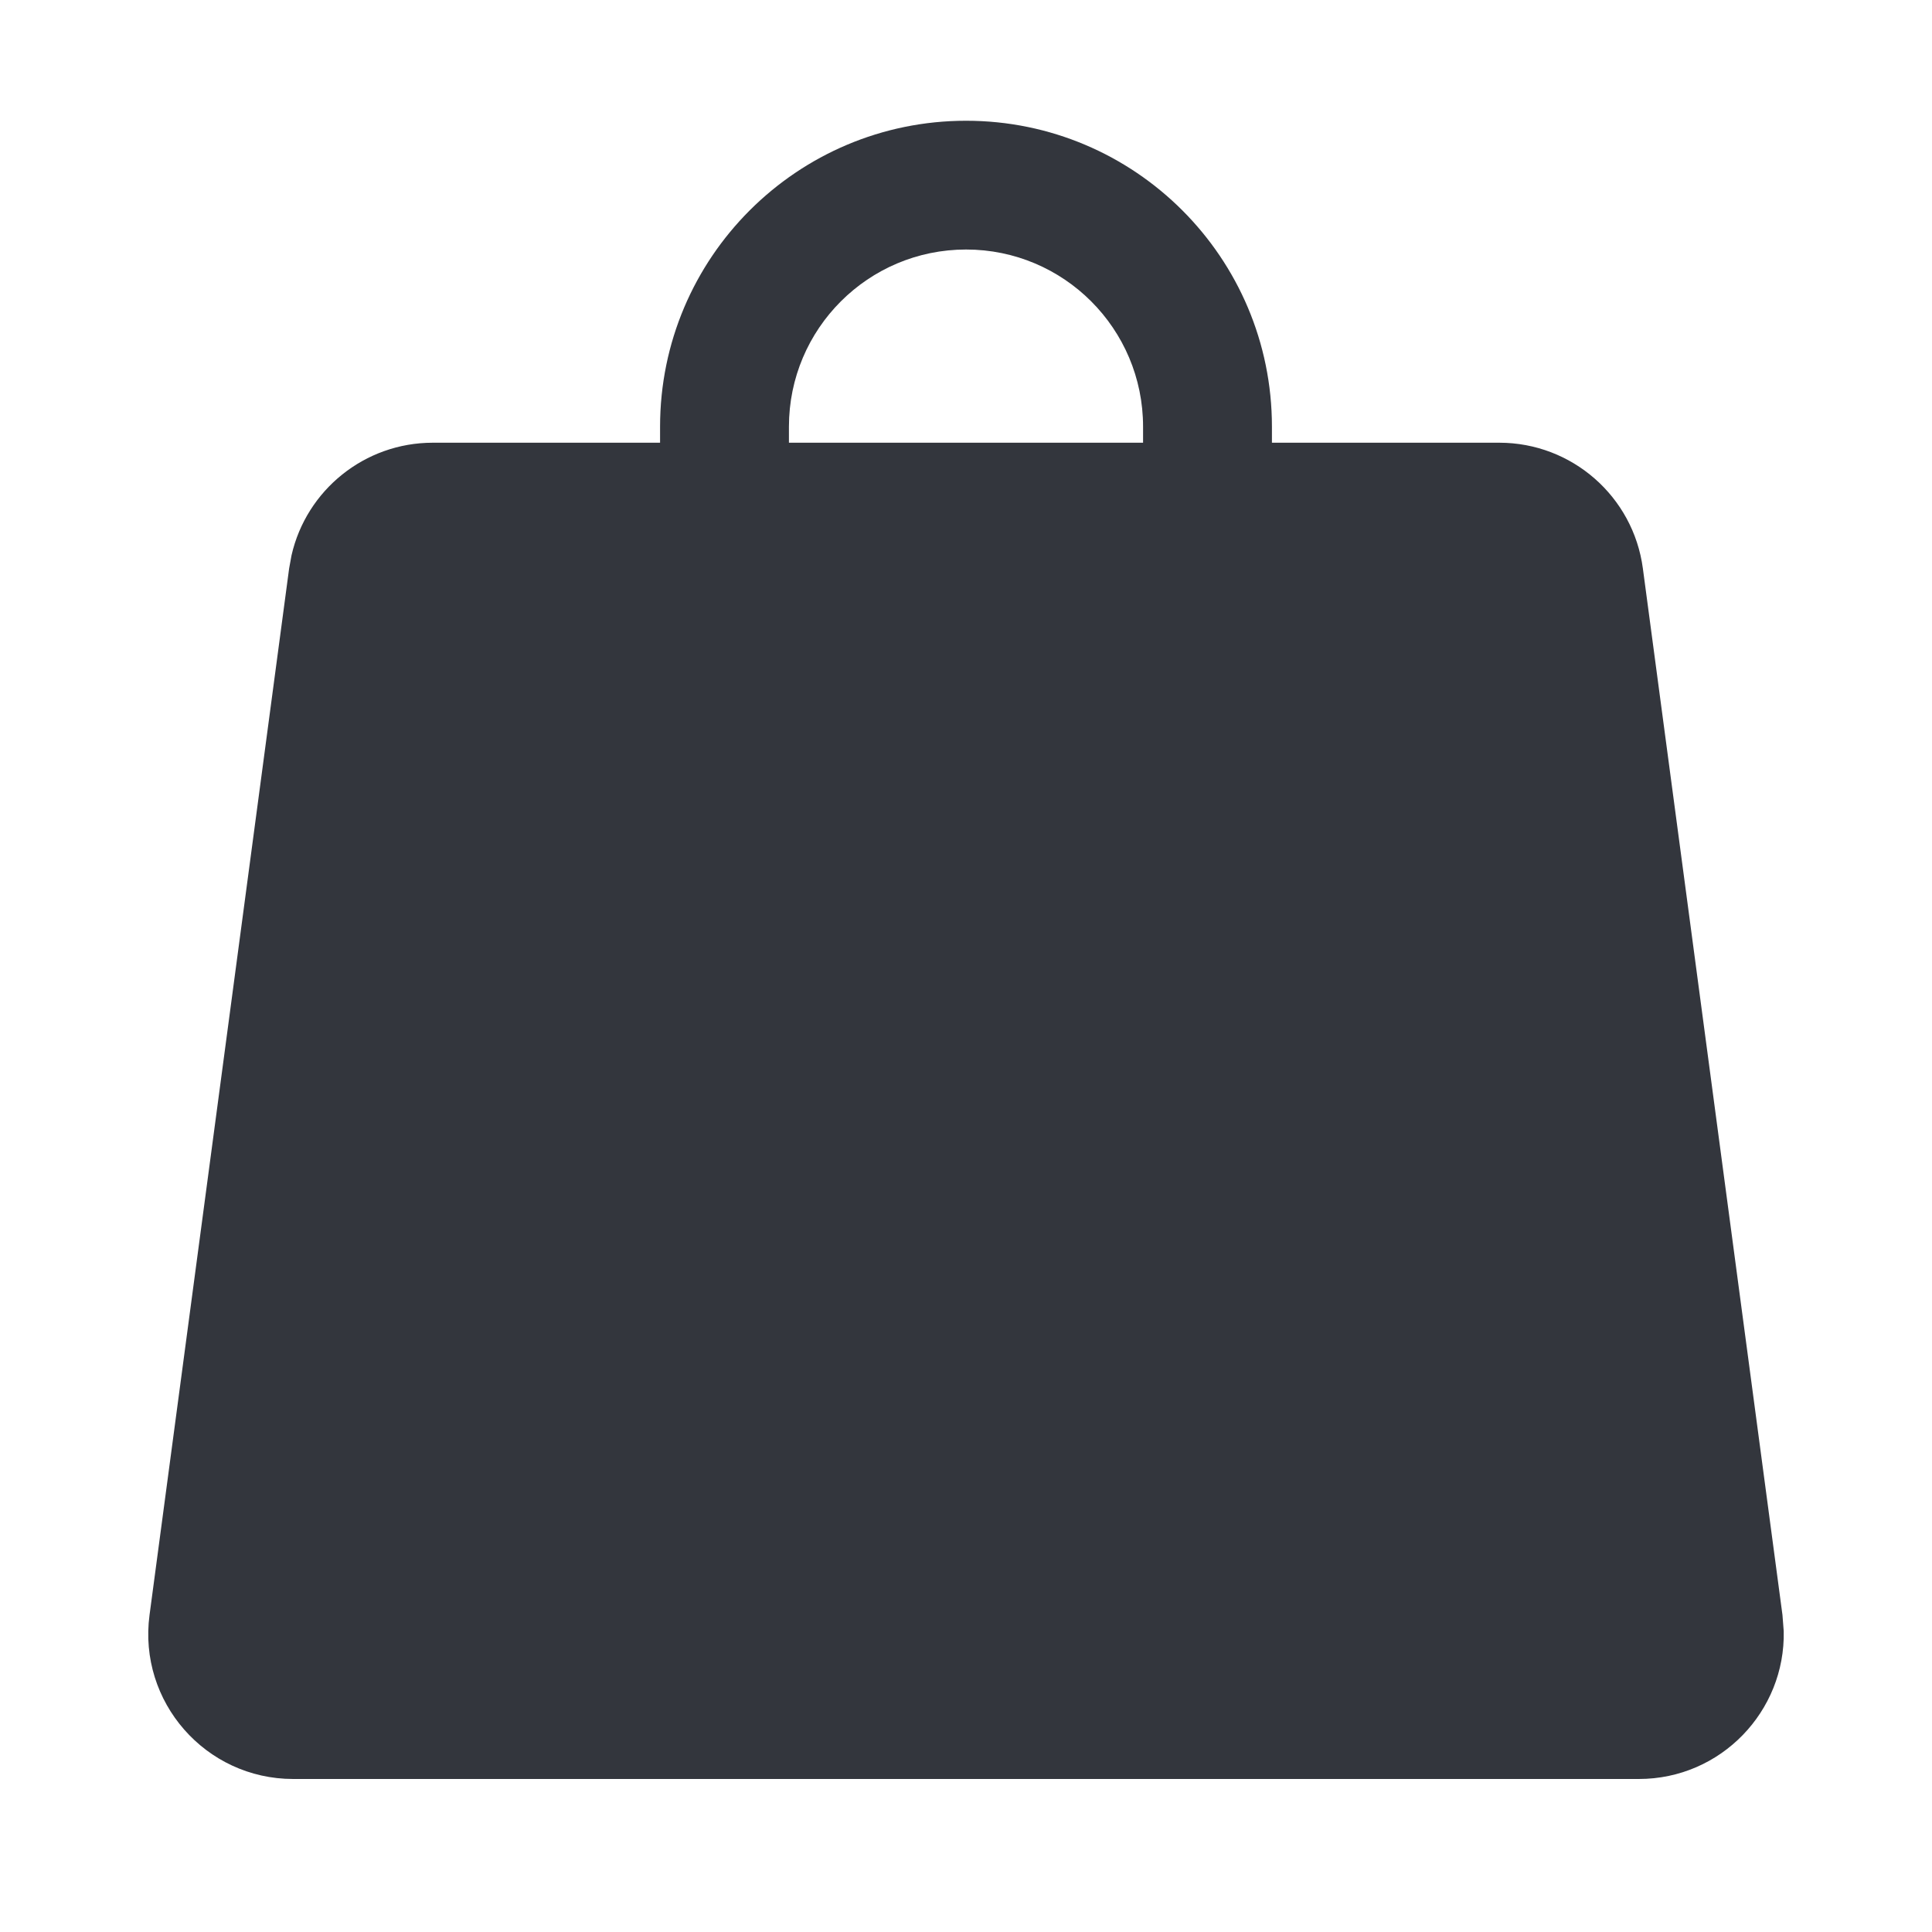 <svg width="20" height="20" viewBox="0 0 20 20" fill="none" xmlns="http://www.w3.org/2000/svg">
<path fill-rule="evenodd" clip-rule="evenodd" d="M10.001 1.25C11.749 1.25 13.167 2.668 13.167 4.417V4.583H15.521C16.272 4.583 16.908 5.14 17.007 5.885L18.452 16.718L18.465 16.886C18.483 17.714 17.815 18.416 16.965 18.416H3.035C2.128 18.416 1.428 17.617 1.548 16.718L2.993 5.885L3.018 5.748C3.172 5.073 3.775 4.583 4.48 4.583H6.833V4.417C6.833 2.668 8.252 1.25 10.001 1.25ZM10.001 2.583C8.988 2.583 8.167 3.404 8.167 4.417V4.583H11.833V4.417C11.833 3.404 11.013 2.583 10.001 2.583Z" fill="#33363D"/>
</svg>

